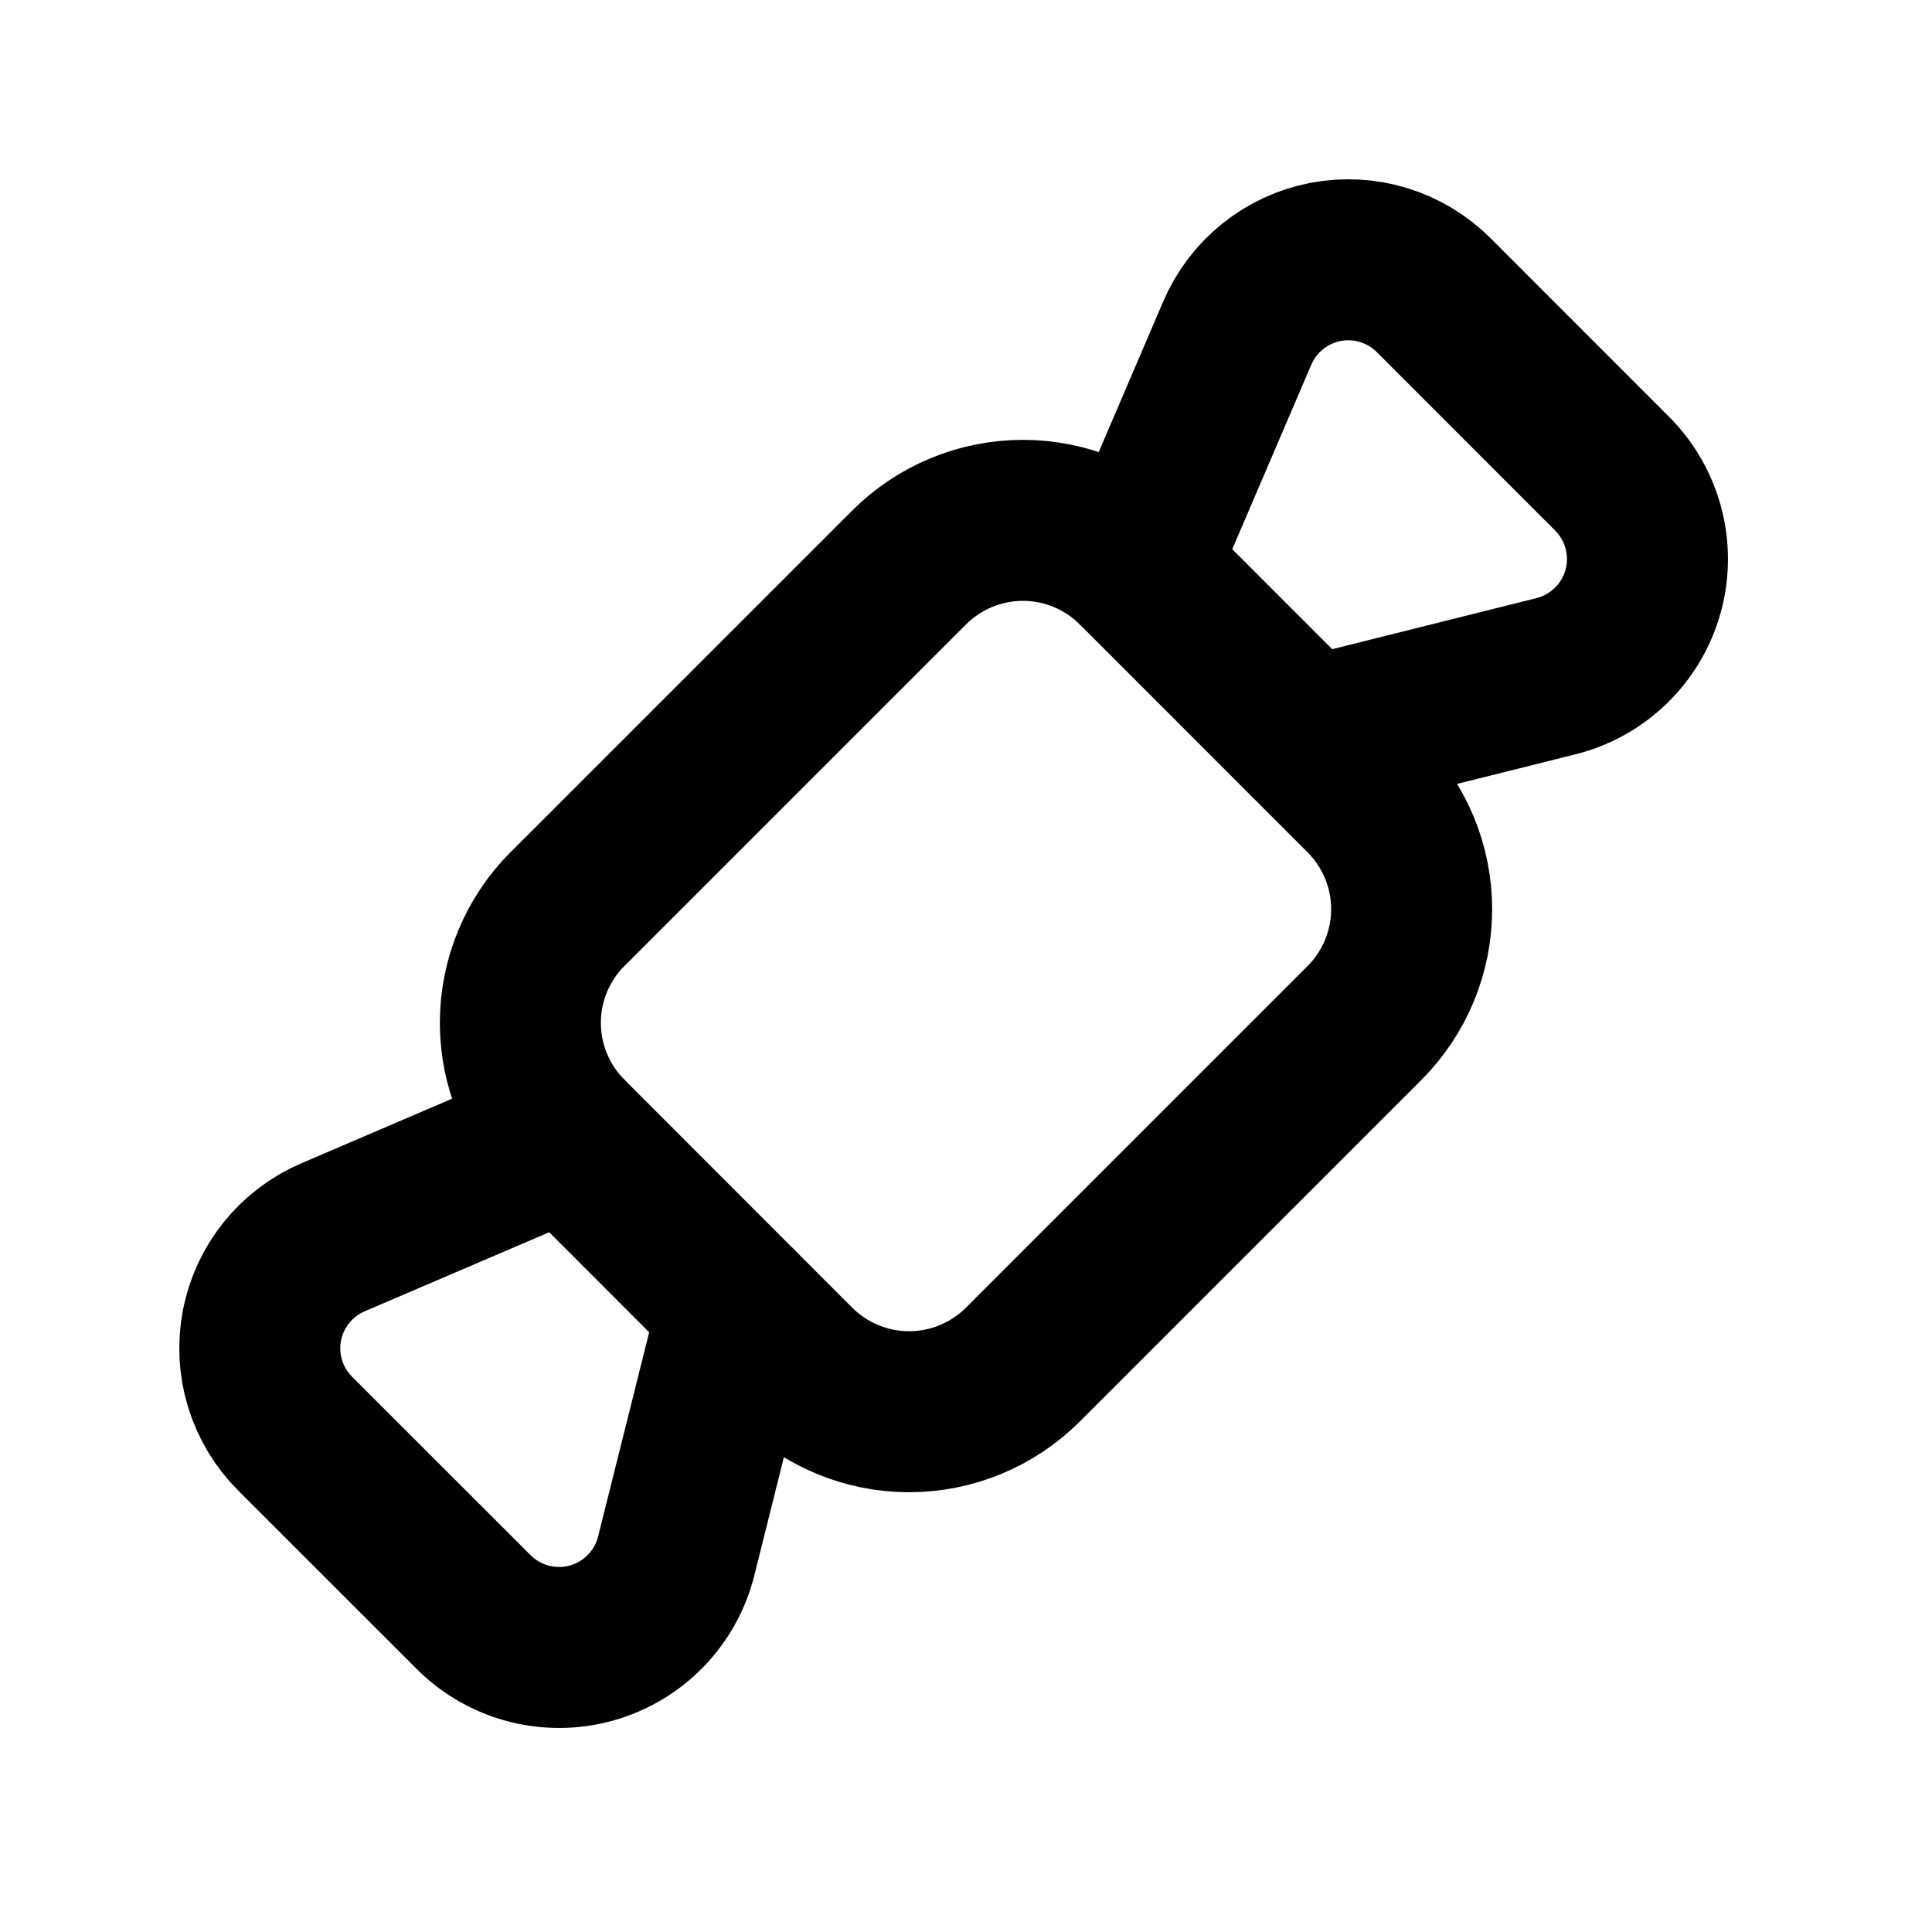 <svg width="24" height="24" viewBox="0 0 24 24" fill="none" xmlns="http://www.w3.org/2000/svg">
<path d="M7.05 11.293L11.293 7.05C11.668 6.675 12.177 6.464 12.707 6.464C13.237 6.464 13.746 6.675 14.121 7.05L16.95 9.88C17.325 10.255 17.536 10.764 17.536 11.294C17.536 11.824 17.325 12.333 16.95 12.708L12.707 16.951C12.332 17.326 11.823 17.537 11.293 17.537C10.763 17.537 10.254 17.326 9.879 16.951L7.05 14.12C6.675 13.745 6.464 13.236 6.464 12.706C6.464 12.176 6.675 11.667 7.05 11.292V11.293Z" stroke="black" stroke-width="2" stroke-linecap="round" stroke-linejoin="round"/>
<path d="M16.243 9.172L19.329 8.4C19.587 8.336 19.822 8.204 20.012 8.019C20.203 7.833 20.34 7.601 20.411 7.345C20.482 7.089 20.483 6.819 20.416 6.563C20.348 6.306 20.214 6.072 20.026 5.884L17.81 3.667C17.637 3.494 17.423 3.365 17.189 3.293C16.954 3.221 16.706 3.208 16.465 3.254C16.224 3.301 15.999 3.405 15.808 3.559C15.617 3.713 15.466 3.912 15.37 4.137L14.122 7.05" stroke="black" stroke-width="2" stroke-linecap="round" stroke-linejoin="round"/>
<path d="M9.172 16.243L8.4 19.329C8.336 19.587 8.204 19.822 8.019 20.012C7.833 20.203 7.601 20.34 7.345 20.411C7.089 20.482 6.819 20.483 6.563 20.416C6.306 20.348 6.072 20.214 5.884 20.026L3.667 17.81C3.494 17.637 3.365 17.423 3.293 17.189C3.221 16.954 3.208 16.706 3.254 16.465C3.301 16.224 3.405 15.999 3.559 15.808C3.713 15.617 3.912 15.466 4.137 15.37L7.05 14.122" stroke="black" stroke-width="2" stroke-linecap="round" stroke-linejoin="round"/>
</svg>
